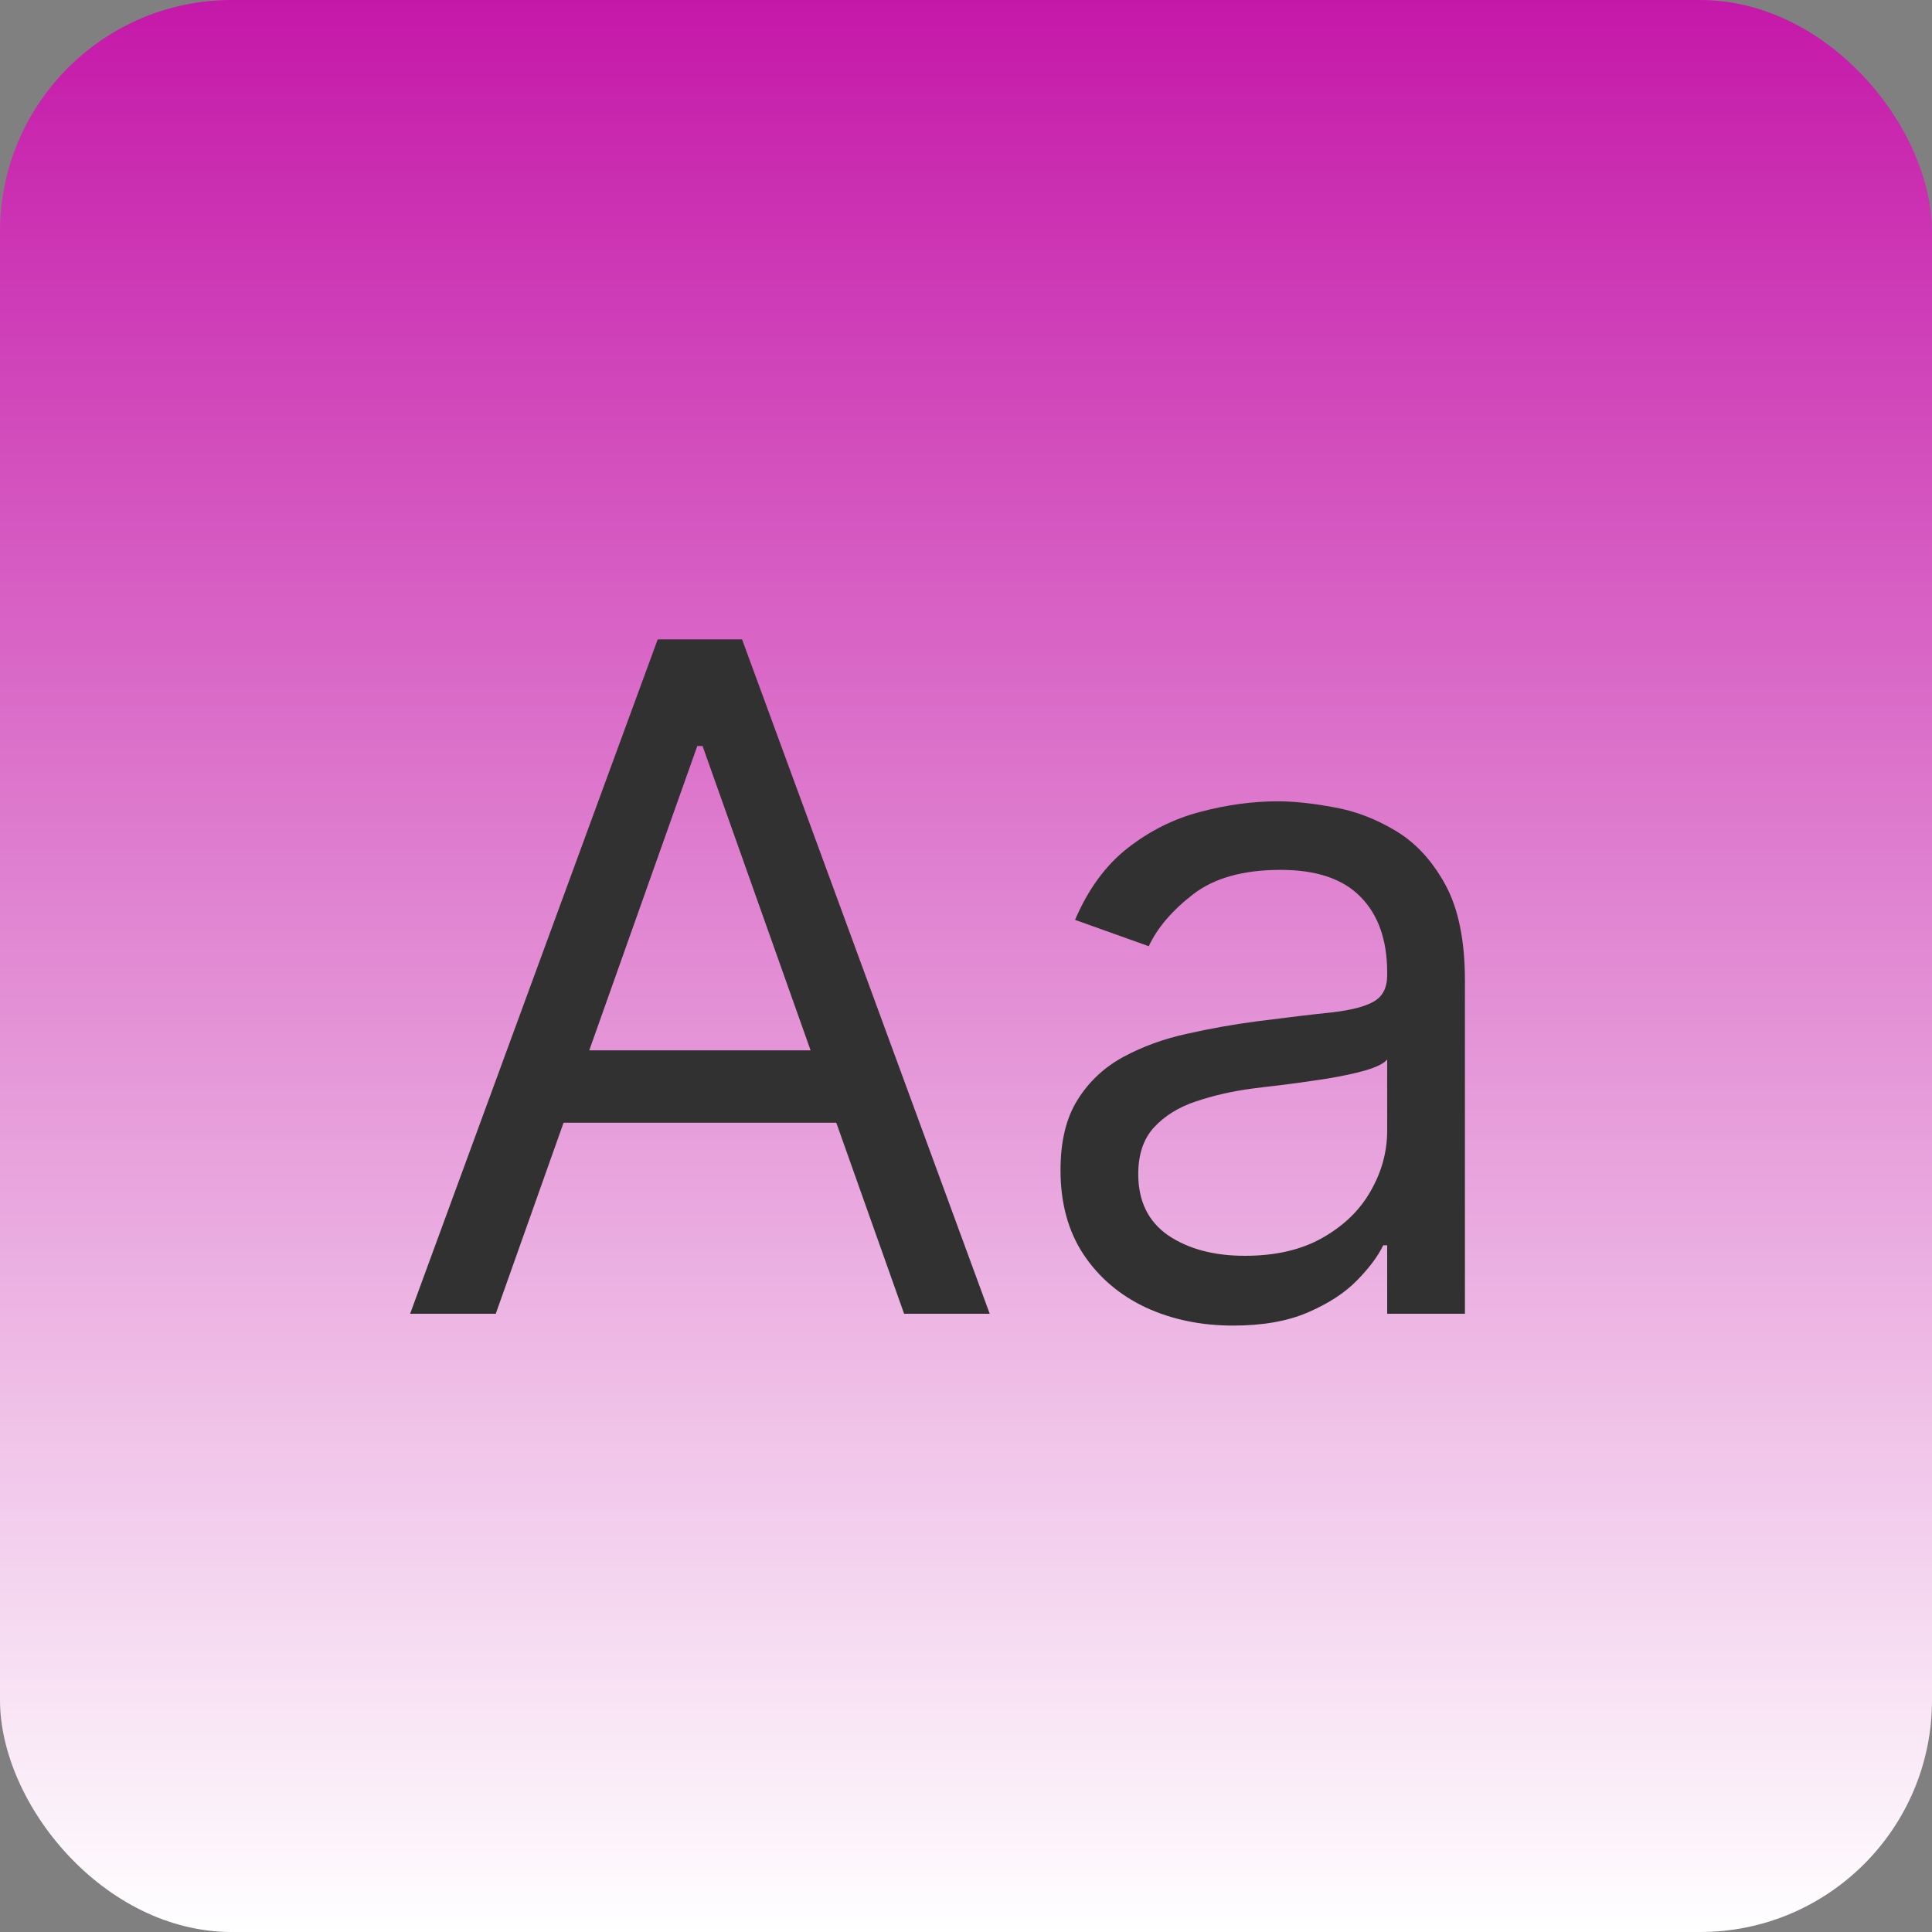 <svg width="25" height="25" viewBox="0 0 25 25" fill="none" xmlns="http://www.w3.org/2000/svg">
<rect x="0" y="0" width="25" height="25" fill="#808080" stroke="none"/>
<rect width="25" height="25" rx="3" fill="url(#paint0_linear_553_79)"/>
<path d="M6.415 17H5.307L8.511 8.273H9.602L12.807 17H11.699L9.091 9.653H9.023L6.415 17ZM6.824 13.591H11.29V14.528H6.824V13.591ZM15.956 17.153C15.541 17.153 15.165 17.075 14.827 16.919C14.489 16.76 14.22 16.531 14.021 16.233C13.822 15.932 13.723 15.568 13.723 15.142C13.723 14.767 13.797 14.463 13.945 14.23C14.092 13.994 14.29 13.81 14.537 13.676C14.784 13.543 15.057 13.443 15.355 13.378C15.656 13.31 15.959 13.256 16.263 13.216C16.66 13.165 16.983 13.126 17.23 13.101C17.48 13.072 17.662 13.026 17.776 12.96C17.892 12.895 17.95 12.781 17.95 12.619V12.585C17.95 12.165 17.835 11.838 17.605 11.605C17.378 11.372 17.033 11.256 16.57 11.256C16.09 11.256 15.713 11.361 15.44 11.571C15.168 11.781 14.976 12.006 14.865 12.244L13.911 11.903C14.081 11.506 14.308 11.196 14.592 10.974C14.879 10.75 15.192 10.594 15.53 10.506C15.871 10.415 16.206 10.369 16.535 10.369C16.746 10.369 16.987 10.395 17.26 10.446C17.535 10.494 17.801 10.595 18.057 10.749C18.315 10.902 18.53 11.133 18.7 11.443C18.871 11.753 18.956 12.168 18.956 12.688V17H17.95V16.114H17.899C17.831 16.256 17.717 16.408 17.558 16.57C17.399 16.732 17.188 16.869 16.923 16.983C16.659 17.097 16.337 17.153 15.956 17.153ZM16.109 16.25C16.507 16.25 16.842 16.172 17.115 16.016C17.391 15.859 17.598 15.658 17.737 15.411C17.879 15.163 17.95 14.903 17.95 14.631V13.71C17.908 13.761 17.814 13.808 17.669 13.851C17.527 13.891 17.362 13.926 17.175 13.957C16.99 13.986 16.81 14.011 16.634 14.034C16.46 14.054 16.32 14.071 16.212 14.085C15.95 14.119 15.706 14.175 15.479 14.251C15.254 14.325 15.072 14.438 14.933 14.588C14.797 14.736 14.729 14.938 14.729 15.193C14.729 15.543 14.858 15.807 15.117 15.986C15.378 16.162 15.709 16.25 16.109 16.25Z" fill="#313131"/>
<defs>
<linearGradient id="paint0_linear_553_79" x1="12.5" y1="0" x2="12.5" y2="25" gradientUnits="userSpaceOnUse">
<stop stop-color="#C518A9"/>
<stop offset="1" stop-color="white"/>
</linearGradient>
</defs>
</svg>
